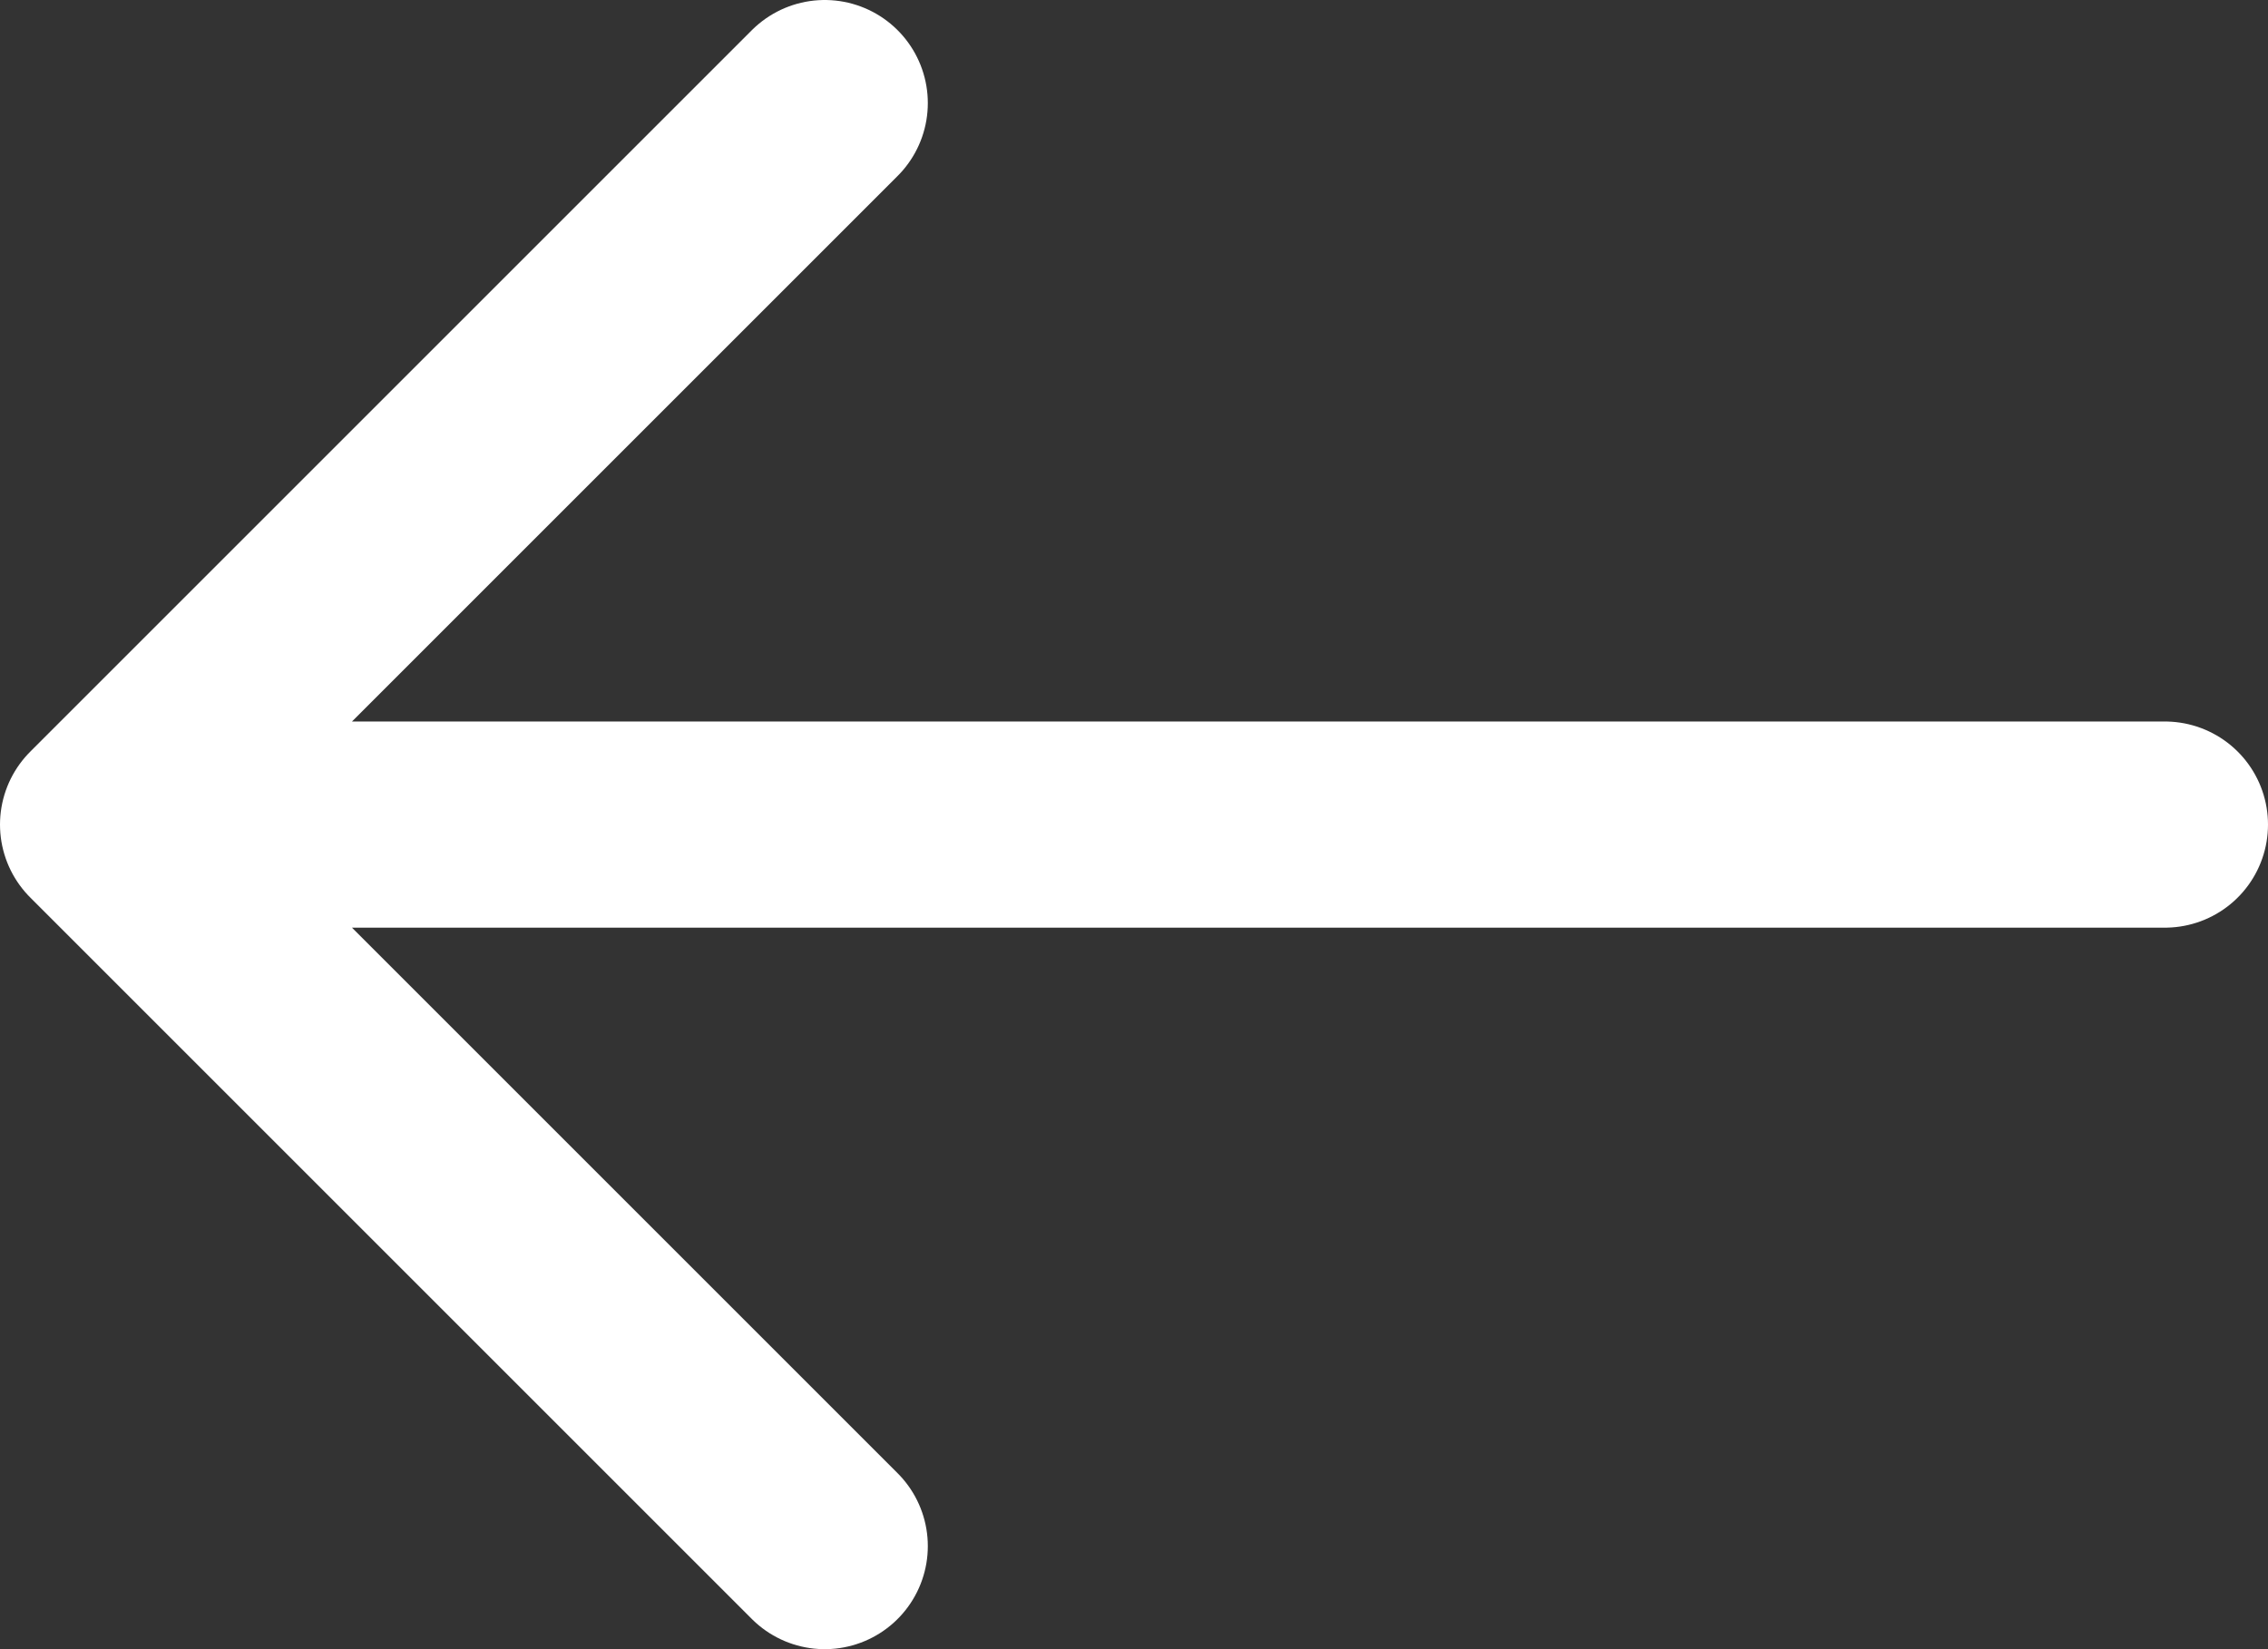 <svg width="22" height="16" viewBox="0 0 22 16" fill="none" xmlns="http://www.w3.org/2000/svg">
<rect x="0" y="0" width="22" height="16" fill="#333333" stroke="none"/>
<path d="M8 1L1 8M1 8L8 15M1 8L21 8" stroke="white" stroke-width="2" stroke-linecap="round" stroke-linejoin="round"/>
</svg>
